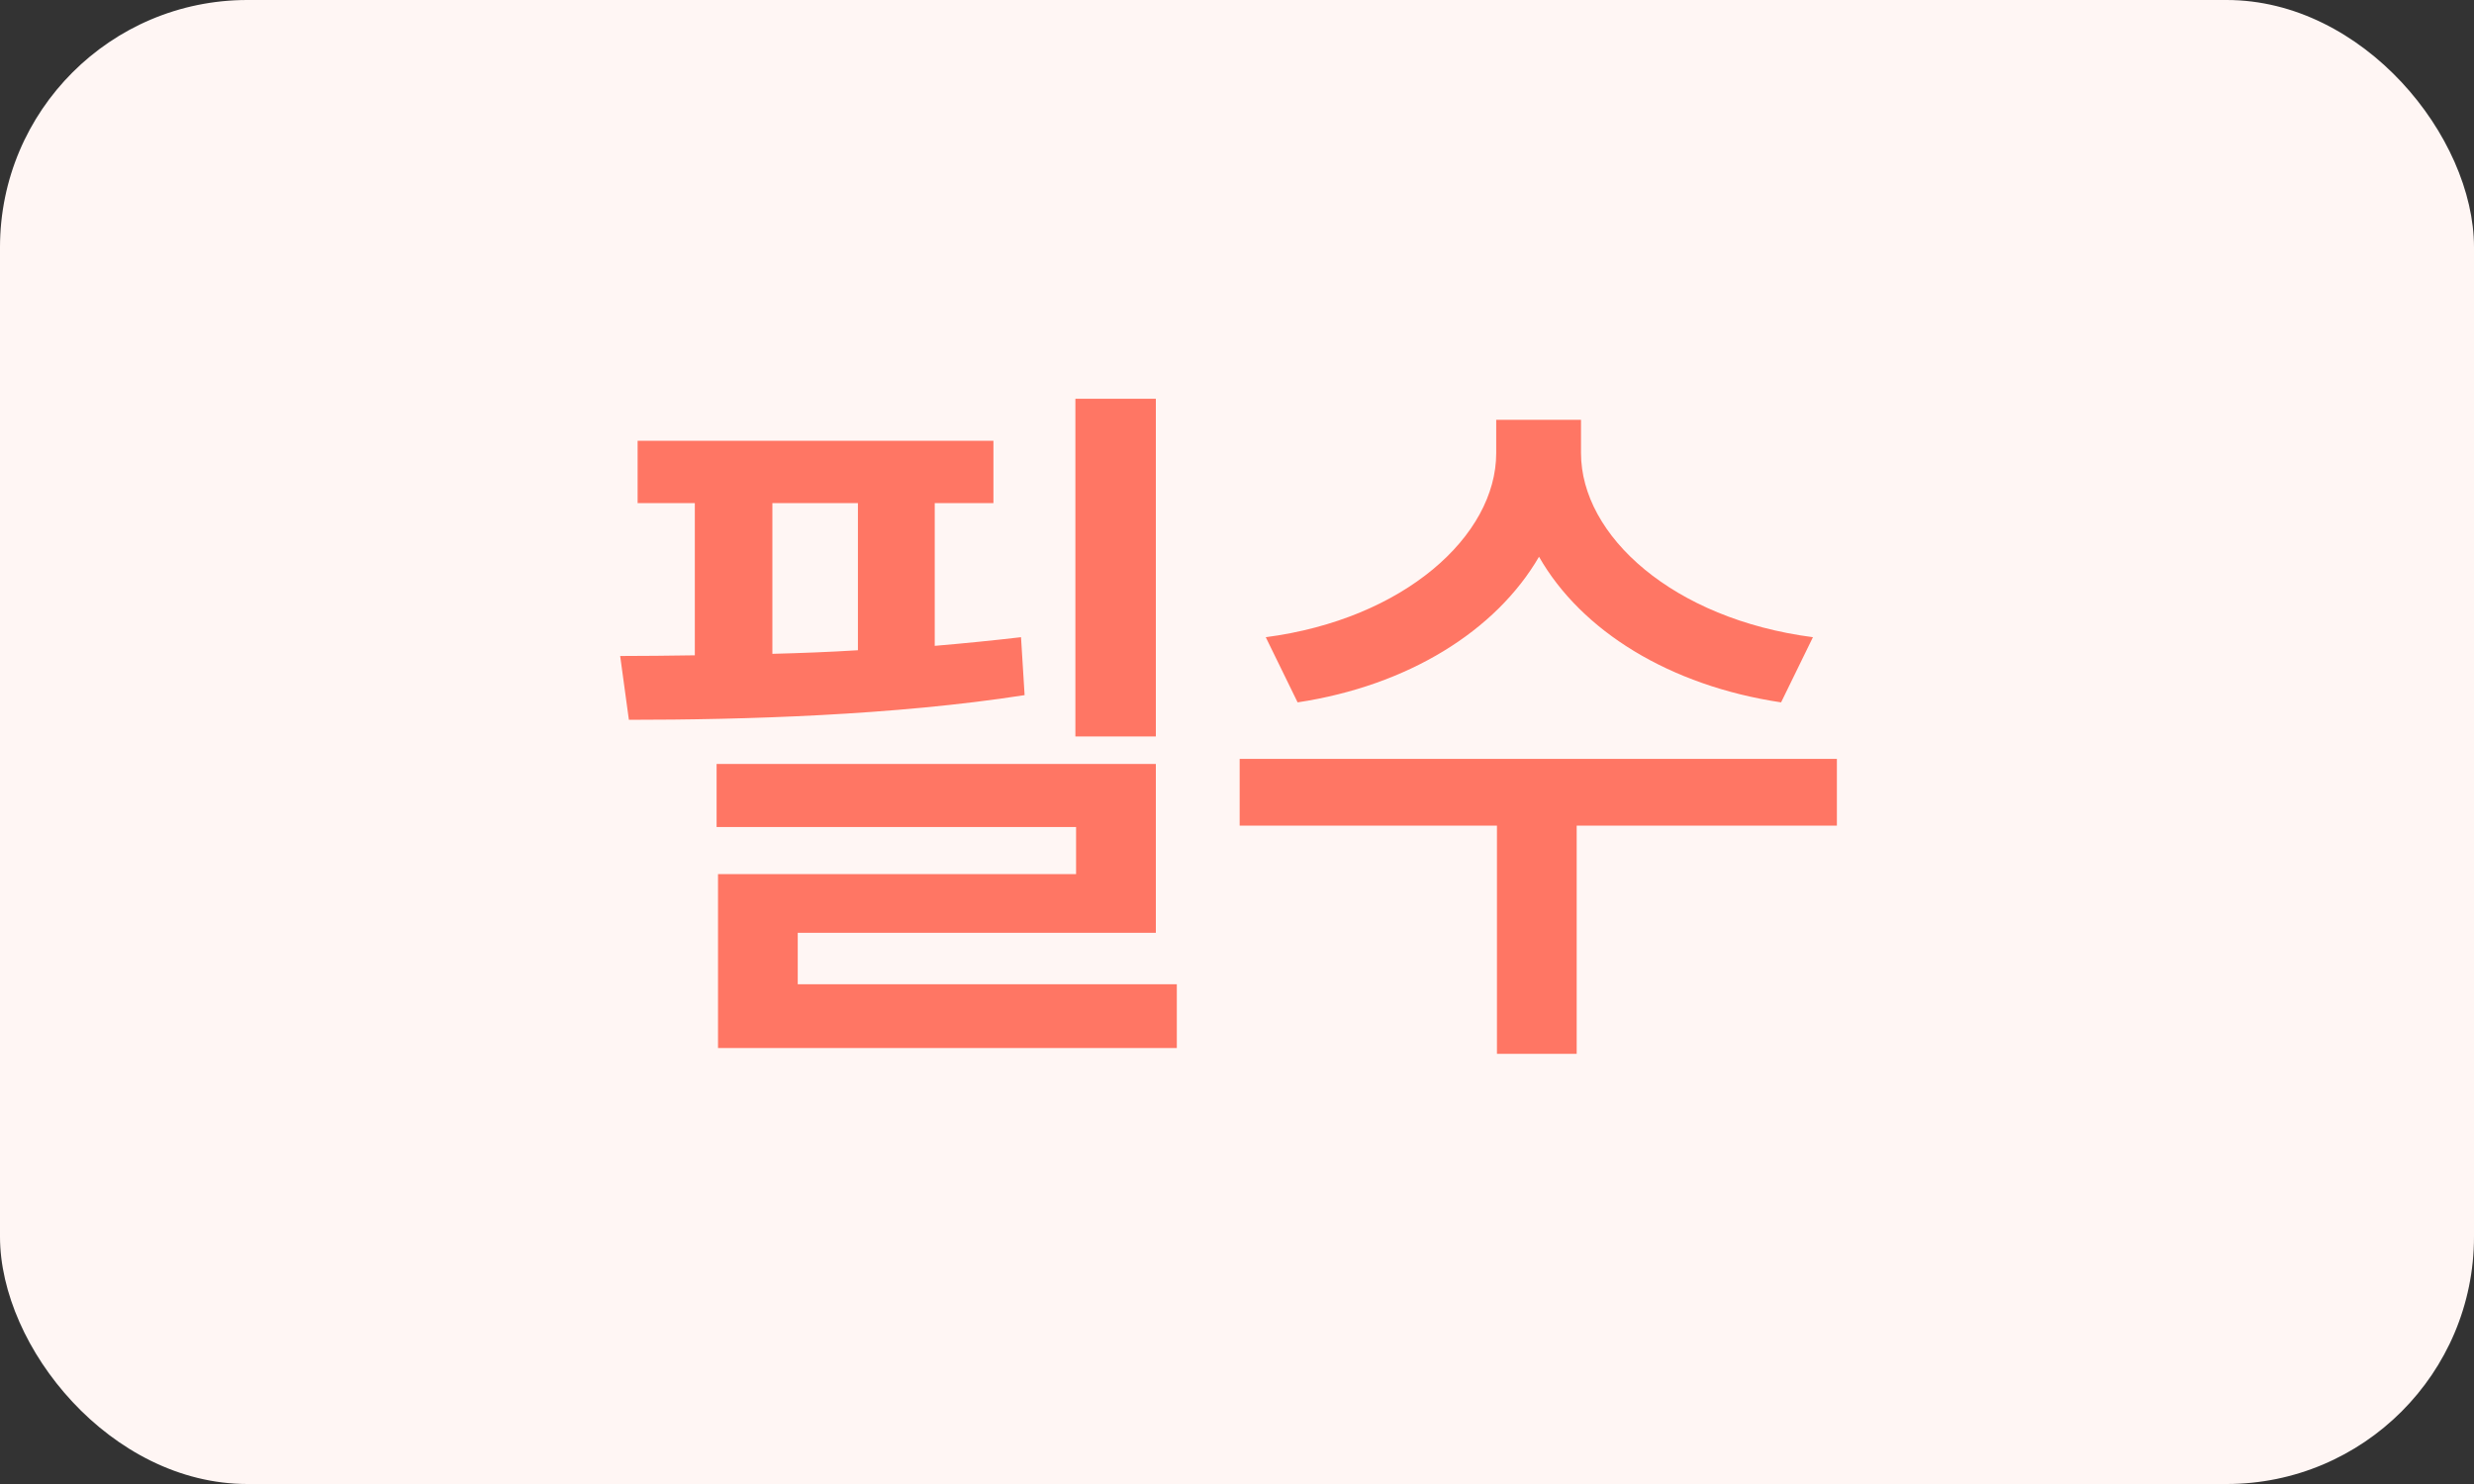 <svg width="40" height="24" viewBox="0 0 40 24" fill="none" xmlns="http://www.w3.org/2000/svg">
<rect x="0" y="0" width="40" height="24" fill="#333333" stroke="none"/>
<rect width="40" height="24" rx="4" fill="#FFF6F4"/>
<path d="M18.688 6.449V11.91H17.387V6.449H18.688ZM18.688 12.355V15.086H12.898V15.918H19.027V16.949H11.609V14.137H17.398V13.375H11.586V12.355H18.688ZM16.062 7.129V8.137H15.113V10.445C15.594 10.404 16.062 10.357 16.508 10.305L16.566 11.242C14.457 11.57 12.02 11.641 10.168 11.641L10.027 10.609C10.408 10.609 10.812 10.604 11.234 10.598V8.137H10.309V7.129H16.062ZM12.488 10.574C12.945 10.562 13.408 10.545 13.871 10.516V8.137H12.488V10.574ZM25.562 7.328C25.562 8.664 27.05 10.012 29.312 10.305L28.797 11.359C26.998 11.09 25.568 10.205 24.883 9.004C24.185 10.205 22.761 11.09 20.98 11.359L20.465 10.305C22.703 10.012 24.191 8.664 24.191 7.328V6.789H25.562V7.328ZM29.699 12.273V13.352H25.492V17.043H24.203V13.352H20.043V12.273H29.699Z" fill="#FF7664"/>
</svg>
